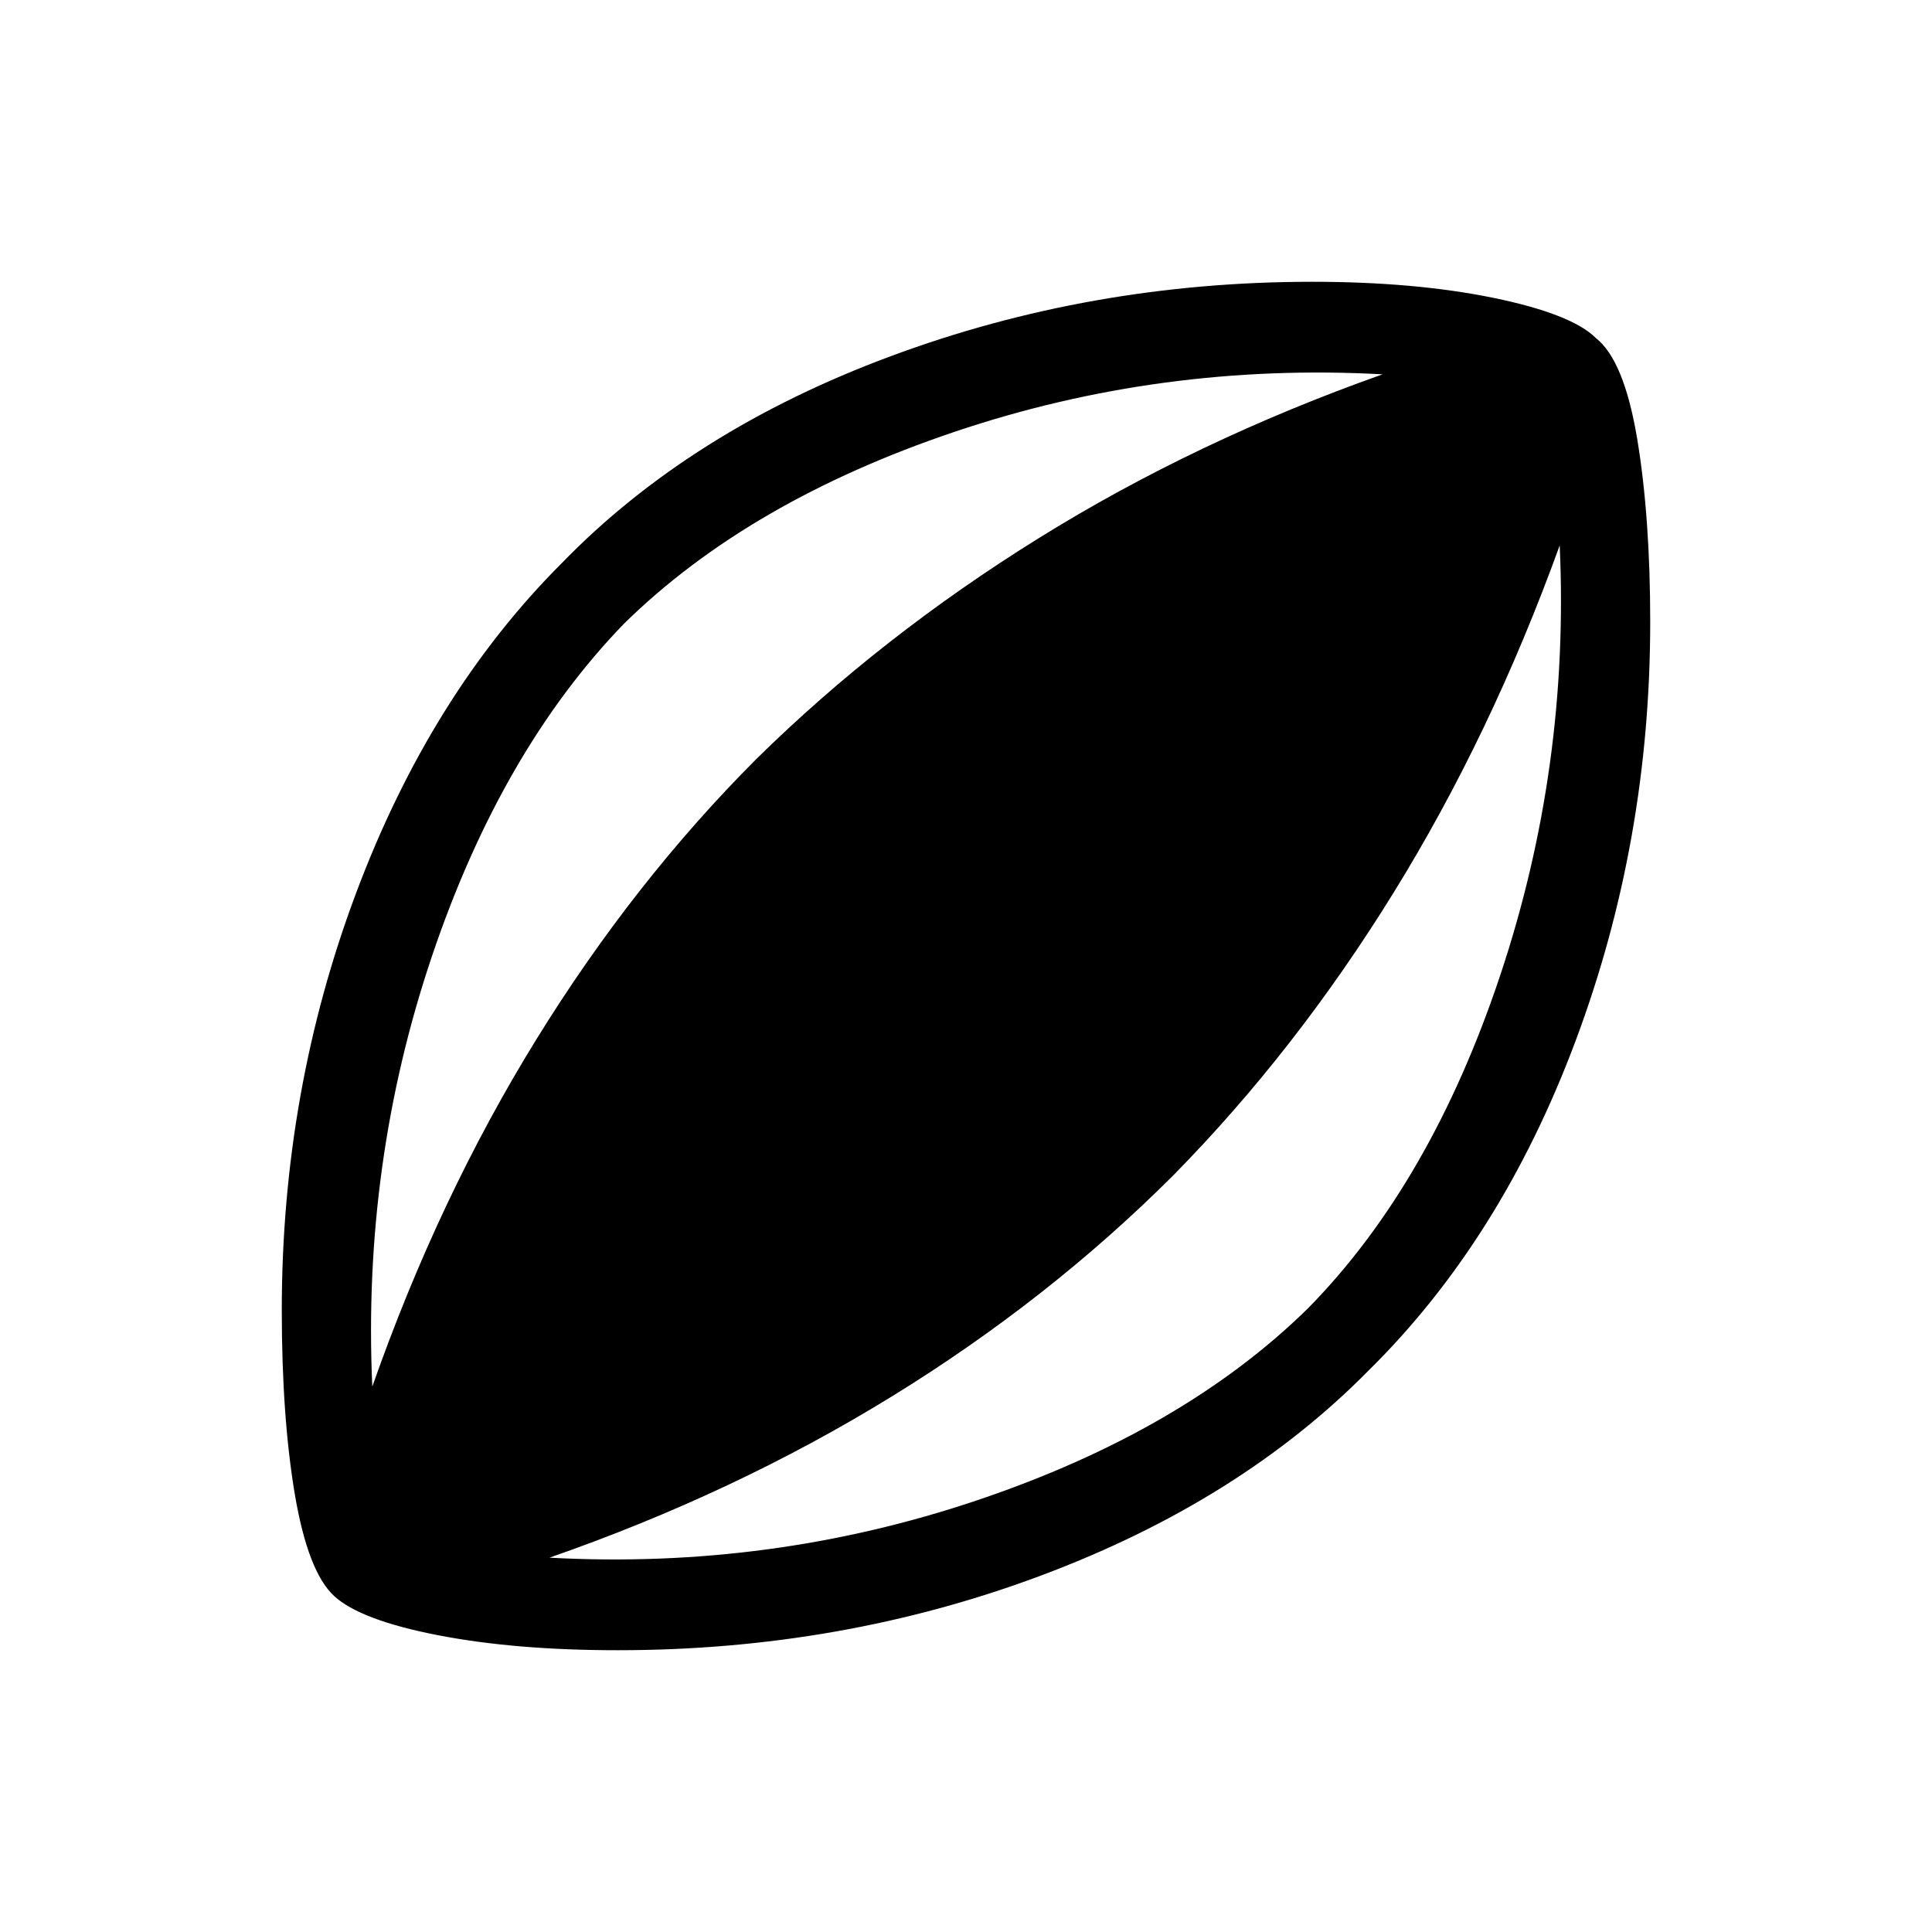 <svg xmlns="http://www.w3.org/2000/svg" height="20" width="20"><path d="M6.396 17.083Q5.333 17.083 4.531 16.927Q3.729 16.771 3.458 16.521Q3.188 16.271 3.052 15.469Q2.917 14.667 2.917 13.562Q2.917 11.292 3.688 9.24Q4.458 7.188 5.812 5.833Q7.146 4.458 9.219 3.688Q11.292 2.917 13.583 2.917Q14.646 2.917 15.458 3.083Q16.271 3.25 16.521 3.5Q16.812 3.729 16.948 4.542Q17.083 5.354 17.083 6.438Q17.083 8.708 16.312 10.771Q15.542 12.833 14.167 14.188Q12.833 15.542 10.771 16.312Q8.708 17.083 6.396 17.083ZM3.854 14.354Q4.542 12.396 5.552 10.76Q6.562 9.125 7.833 7.854Q9.125 6.583 10.75 5.573Q12.375 4.562 14.312 3.875Q12.021 3.75 9.885 4.469Q7.75 5.188 6.458 6.458Q5.188 7.771 4.469 9.906Q3.75 12.042 3.854 14.354ZM5.688 16.125Q7.979 16.25 10.115 15.531Q12.25 14.812 13.542 13.542Q14.812 12.25 15.531 10.094Q16.25 7.938 16.146 5.646Q15.438 7.604 14.427 9.24Q13.417 10.875 12.146 12.167Q10.854 13.458 9.229 14.458Q7.604 15.458 5.688 16.125Z"/></svg>